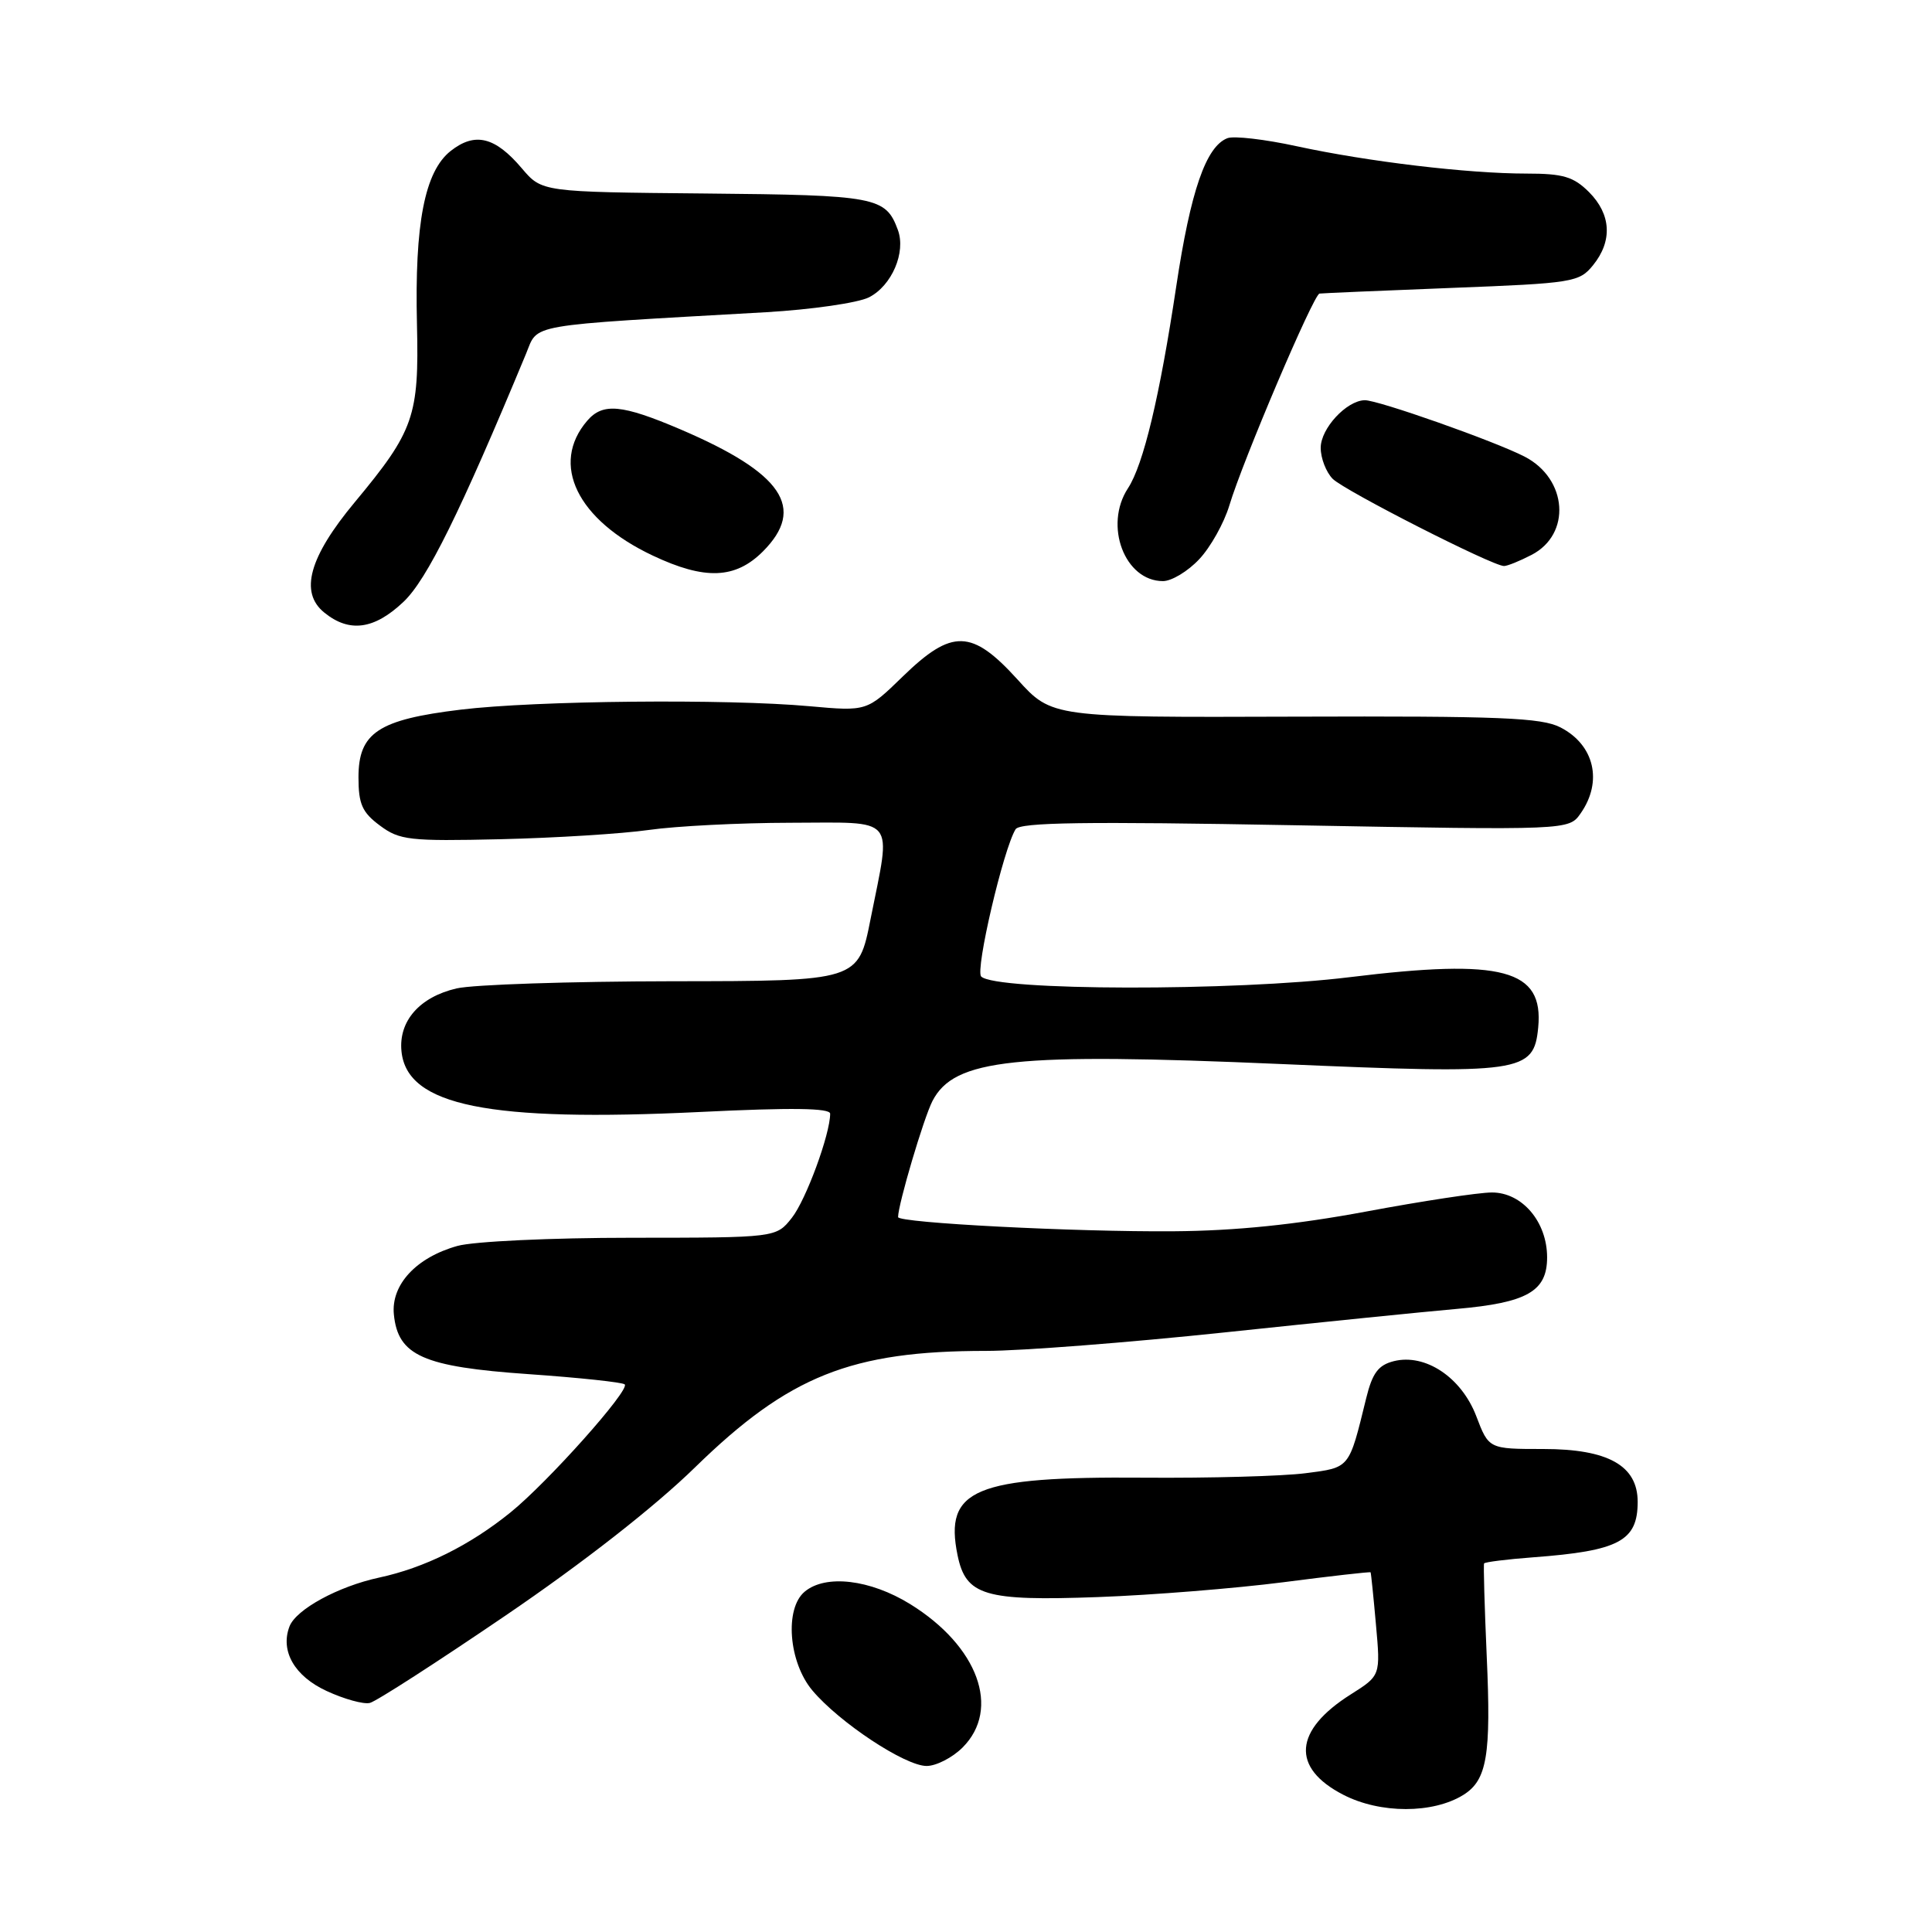 <?xml version="1.0" encoding="UTF-8" standalone="no"?>
<!DOCTYPE svg PUBLIC "-//W3C//DTD SVG 1.1//EN" "http://www.w3.org/Graphics/SVG/1.1/DTD/svg11.dtd" >
<svg xmlns="http://www.w3.org/2000/svg" xmlns:xlink="http://www.w3.org/1999/xlink" version="1.1" viewBox="0 0 256 256">
 <g >
 <path fill="currentColor"
d=" M 193.91 237.83 C 197.04 235.87 197.59 232.58 197.00 219.50 C 196.71 212.90 196.55 207.35 196.65 207.16 C 196.76 206.98 199.69 206.61 203.17 206.35 C 214.54 205.50 217.00 204.19 217.00 199.00 C 217.00 194.20 213.08 192.00 204.50 192.00 C 197.27 192.00 197.27 192.00 195.61 187.64 C 193.64 182.50 188.86 179.32 184.69 180.36 C 182.63 180.88 181.85 181.93 181.03 185.26 C 178.72 194.68 178.92 194.44 172.98 195.21 C 169.96 195.60 160.30 195.87 151.50 195.80 C 129.15 195.63 125.09 197.32 126.88 206.07 C 127.98 211.43 130.44 212.17 145.50 211.62 C 152.65 211.36 163.68 210.47 170.00 209.66 C 176.32 208.84 181.55 208.25 181.61 208.34 C 181.67 208.43 181.99 211.54 182.32 215.26 C 182.93 222.02 182.93 222.02 179.01 224.50 C 171.42 229.28 171.05 234.24 178.00 237.82 C 182.89 240.34 189.87 240.34 193.91 237.83 Z  M 127.55 231.55 C 132.65 226.44 129.60 218.12 120.60 212.55 C 115.30 209.28 109.41 208.58 106.63 210.90 C 103.94 213.13 104.49 220.25 107.65 224.00 C 111.23 228.25 119.93 234.00 122.78 234.00 C 124.05 234.00 126.20 232.90 127.55 231.55 Z  M 67.00 214.06 C 77.26 207.08 86.76 199.65 92.11 194.42 C 104.53 182.30 112.79 179.00 130.67 179.00 C 135.28 179.00 149.51 177.90 162.28 176.55 C 175.05 175.20 188.88 173.80 193.00 173.44 C 202.36 172.62 205.00 171.11 205.00 166.61 C 205.00 161.89 201.68 158.00 197.68 158.01 C 195.93 158.01 188.43 159.15 181.00 160.54 C 171.71 162.27 163.76 163.09 155.50 163.15 C 142.47 163.25 119.00 162.04 119.00 161.27 C 119.00 159.60 122.40 148.12 123.56 145.88 C 126.45 140.30 134.41 139.46 169.77 140.99 C 201.69 142.37 203.24 142.15 203.82 136.15 C 204.56 128.44 199.14 126.99 178.85 129.48 C 163.60 131.36 131.87 131.30 130.01 129.39 C 129.20 128.55 132.95 112.51 134.57 109.88 C 135.14 108.96 143.84 108.84 171.60 109.35 C 207.88 110.01 207.88 110.01 209.44 107.78 C 212.40 103.56 211.27 98.71 206.78 96.39 C 204.28 95.09 198.78 94.87 171.60 94.96 C 139.38 95.07 139.38 95.07 134.82 90.03 C 128.77 83.37 126.15 83.30 119.63 89.63 C 114.87 94.26 114.87 94.26 107.29 93.58 C 96.29 92.58 70.97 92.83 61.06 94.03 C 50.12 95.35 47.50 97.09 47.50 103.00 C 47.50 106.54 47.99 107.65 50.34 109.39 C 52.94 111.33 54.25 111.48 66.34 111.20 C 73.58 111.03 82.42 110.48 86.00 109.97 C 89.58 109.46 98.01 109.03 104.75 109.02 C 119.00 109.00 118.11 107.93 115.36 121.75 C 113.73 130.00 113.73 130.00 89.11 130.02 C 75.58 130.04 62.70 130.46 60.50 130.97 C 55.59 132.11 52.79 135.31 53.20 139.32 C 53.93 146.52 64.74 148.70 92.82 147.34 C 104.86 146.75 110.00 146.82 110.00 147.57 C 110.00 150.28 106.80 158.99 104.93 161.36 C 102.85 164.00 102.85 164.00 83.68 164.01 C 73.07 164.01 62.77 164.49 60.62 165.09 C 55.16 166.61 51.80 170.23 52.19 174.17 C 52.73 179.63 56.06 181.11 70.03 182.08 C 76.76 182.55 82.49 183.16 82.78 183.44 C 83.50 184.17 72.62 196.37 67.66 200.39 C 62.25 204.77 56.25 207.75 50.23 209.04 C 44.81 210.21 39.23 213.25 38.36 215.51 C 37.11 218.77 39.03 222.11 43.29 224.07 C 45.60 225.14 48.17 225.85 49.00 225.65 C 49.83 225.46 57.92 220.24 67.00 214.06 Z  M 53.46 79.75 C 56.57 76.82 60.98 67.89 69.70 46.88 C 71.37 42.85 69.31 43.20 101.50 41.37 C 107.55 41.02 113.69 40.13 115.14 39.40 C 118.17 37.86 120.07 33.43 118.97 30.46 C 117.36 26.09 116.12 25.85 93.46 25.64 C 71.81 25.44 71.81 25.44 69.15 22.31 C 65.60 18.12 62.94 17.47 59.72 20.00 C 56.27 22.72 54.93 29.63 55.25 43.00 C 55.54 55.15 54.86 57.10 47.02 66.53 C 40.95 73.82 39.66 78.49 42.97 81.17 C 46.29 83.87 49.59 83.42 53.46 79.75 Z  M 158.91 74.09 C 160.41 72.50 162.19 69.30 162.89 66.99 C 164.65 61.10 174.05 39.02 174.84 38.90 C 175.21 38.85 183.08 38.51 192.34 38.15 C 208.44 37.53 209.26 37.40 211.09 35.14 C 213.69 31.93 213.49 28.40 210.55 25.45 C 208.50 23.41 207.12 23.00 202.27 23.00 C 194.51 23.00 181.26 21.42 171.84 19.38 C 167.63 18.46 163.49 17.98 162.64 18.31 C 159.80 19.40 157.76 25.30 155.86 37.94 C 153.66 52.58 151.51 61.57 149.46 64.70 C 146.24 69.62 149.02 77.00 154.10 77.00 C 155.25 77.00 157.42 75.69 158.91 74.09 Z  M 101.08 73.08 C 106.84 67.31 103.71 62.68 90.13 56.88 C 82.39 53.58 79.87 53.35 77.81 55.75 C 72.87 61.50 76.47 68.89 86.50 73.62 C 93.40 76.88 97.43 76.72 101.08 73.08 Z  M 202.93 73.53 C 208.23 70.80 207.72 63.46 202.03 60.51 C 198.06 58.46 182.55 52.99 180.83 53.03 C 178.41 53.09 175.00 56.78 175.00 59.34 C 175.00 60.72 175.72 62.57 176.59 63.45 C 178.18 65.03 197.76 75.00 199.29 75.00 C 199.74 75.00 201.37 74.34 202.93 73.53 Z "/>
</g>
</svg>